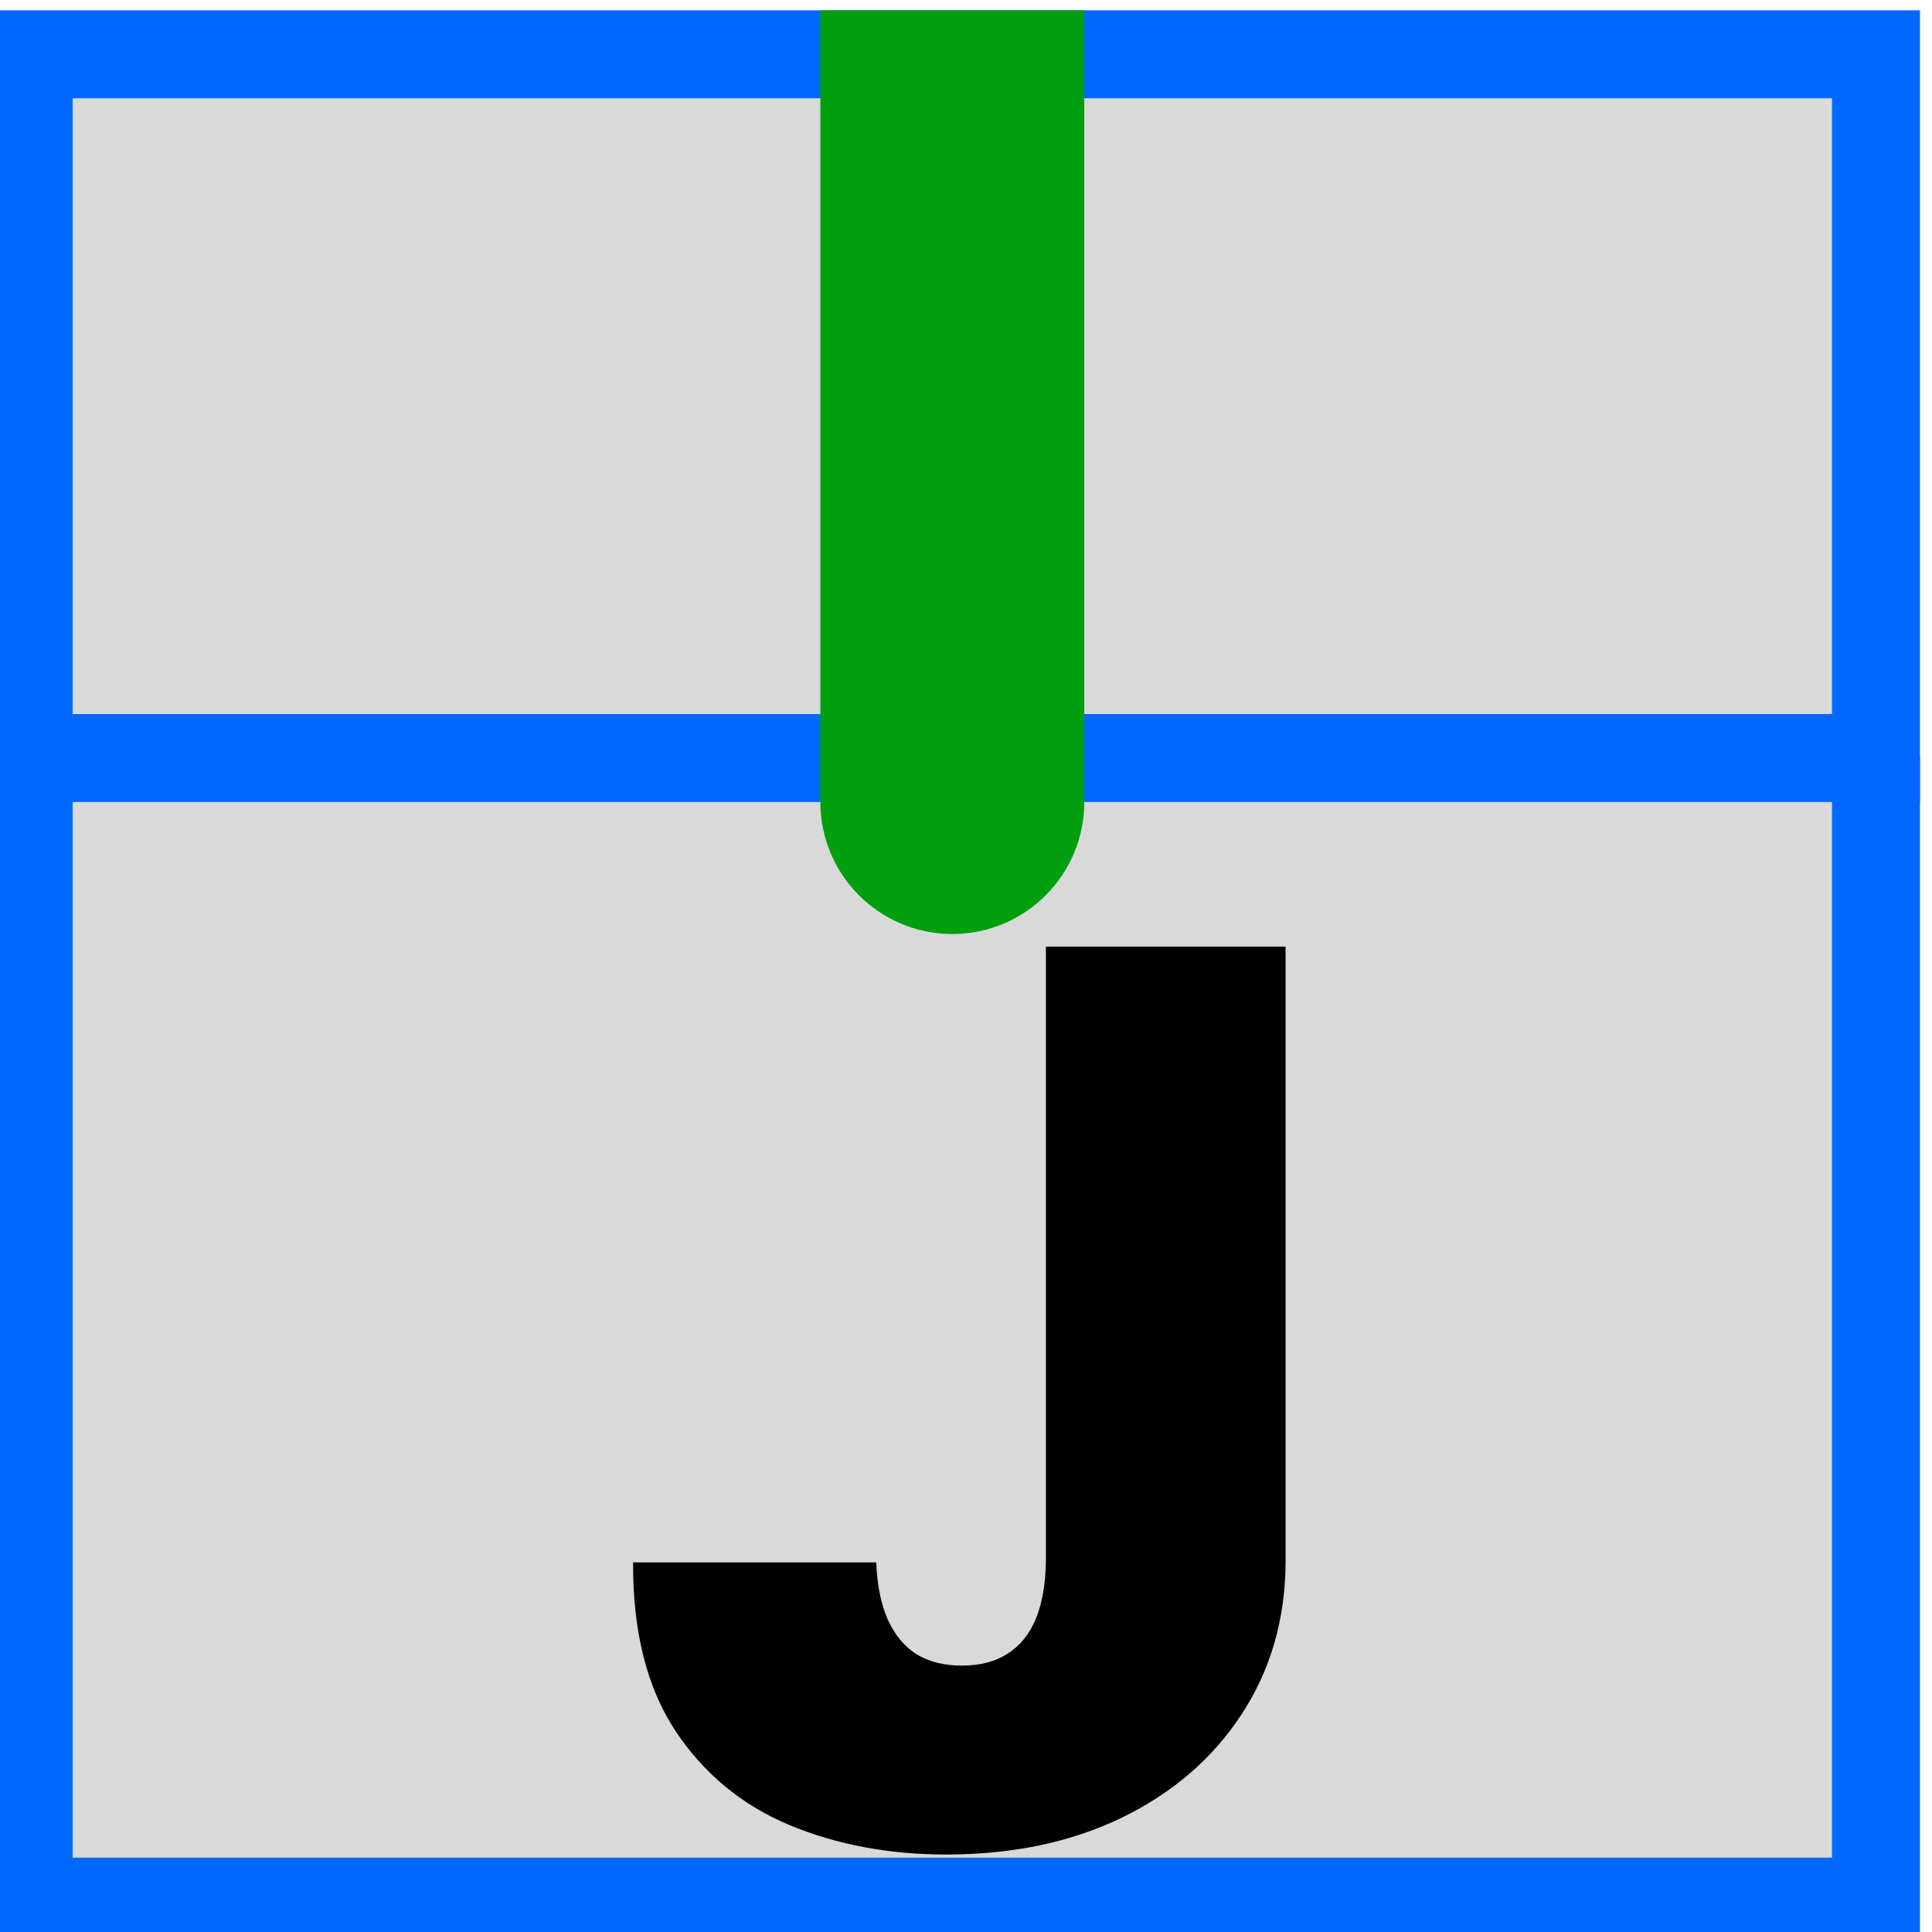 <?xml version="1.0" encoding="UTF-8" standalone="no"?>
<!-- Created with Inkscape (http://www.inkscape.org/) -->

<svg
   width="32mm"
   height="32mm"
   viewBox="0 0 32 32"
   version="1.1"
   id="svg1"
   xml:space="preserve"
   xmlns:inkscape="http://www.inkscape.org/namespaces/inkscape"
   xmlns:sodipodi="http://sodipodi.sourceforge.net/DTD/sodipodi-0.dtd"
   xmlns="http://www.w3.org/2000/svg"
   xmlns:svg="http://www.w3.org/2000/svg"><sodipodi:namedview
     id="namedview1"
     pagecolor="#ffffff"
     bordercolor="#666666"
     borderopacity="1.0"
     inkscape:showpageshadow="2"
     inkscape:pageopacity="0.0"
     inkscape:pagecheckerboard="0"
     inkscape:deskcolor="#d1d1d1"
     inkscape:document-units="mm"
     showguides="true"><sodipodi:guide
       position="-3.766,-114.693"
       orientation="0,-1"
       id="guide56"
       inkscape:locked="false" /><inkscape:page
       x="1.9916063e-06"
       y="-2.6156415e-06"
       width="32"
       height="32"
       id="page57"
       margin="0"
       bleed="0" /></sodipodi:namedview><defs
     id="defs1"><linearGradient
       id="swatch1"
       inkscape:swatch="solid"><stop
         style="stop-color:#000000;stop-opacity:1;"
         offset="0"
         id="stop1" /></linearGradient></defs><g
     id="g563"
     inkscape:groupmode="layer"
     inkscape:label="33"
     transform="matrix(0.265,0,0,0.265,155.866,-107.634)"><g
       id="g56"
       transform="matrix(0.16,0,0,0.16,-346.395,366.493)"
       style="stroke-width:6.251"><rect
         style="fill:#0068ff;fill-opacity:1;stroke:none;stroke-width:54.337;stroke-linecap:butt;stroke-linejoin:bevel;stroke-miterlimit:0;stroke-dasharray:none"
         id="rect56"
         width="756.001"
         height="309.273"
         x="-1517.098"
         y="251.987"
         ry="0" /><path
         id="path565"
         d="m -1482.734,286.351 h 687.272 v 240.546 h -687.272 z"
         style="fill:#d9d9d9;fill-opacity:1;fill-rule:nonzero;stroke:none;stroke-width:8.334" /><rect
         style="fill:#0068ff;fill-opacity:1;stroke:none;stroke-width:54.337;stroke-linecap:butt;stroke-linejoin:bevel;stroke-miterlimit:0;stroke-dasharray:none"
         id="rect56-3"
         width="756.001"
         height="464.456"
         x="-1517.098"
         y="543.531"
         ry="0" /><path
         id="path568-1"
         d="m -1482.734,561.26 h 687.272 v 412.364 h -687.272 z"
         style="fill:#d9d9d9;fill-opacity:1;fill-rule:nonzero;stroke:none;stroke-width:8.334" /><path
         id="path578-7"
         d="m -1269.28,967.623 z m 166.742,-349.884 h 93.622 v 239.862 c 0,22.779 -5.866,42.824 -17.255,60.137 -11.276,17.198 -26.881,30.638 -46.811,40.319 -19.819,9.567 -42.654,14.351 -68.509,14.351 -22.438,0 -42.937,-3.873 -61.502,-11.617 -18.567,-7.859 -33.373,-20.159 -44.419,-36.902 -11.049,-16.856 -16.515,-38.724 -16.402,-65.603 h 94.988 c 0.335,8.77 1.83,16.173 4.443,22.209 2.732,6.036 6.492,10.592 11.275,13.667 4.897,2.961 10.819,4.442 17.768,4.442 7.062,0 12.984,-1.539 17.768,-4.613 4.897,-3.075 8.598,-7.631 11.103,-13.667 2.5,-6.15 3.817,-13.724 3.93,-22.722 z"
         style="fill:#000000;fill-opacity:1;fill-rule:nonzero;stroke:none;stroke-width:8.334" /><path
         id="path577-9"
         d="m -1190.643,561.273 c 0,28.468 23.077,51.545 51.545,51.545 28.469,0 51.545,-23.078 51.545,-51.545 z m 103.091,0 V 252 h -103.091 v 309.273 z"
         style="fill:#009f10;fill-opacity:1;fill-rule:nonzero;stroke:none;stroke-width:8.334" /></g></g></svg>
